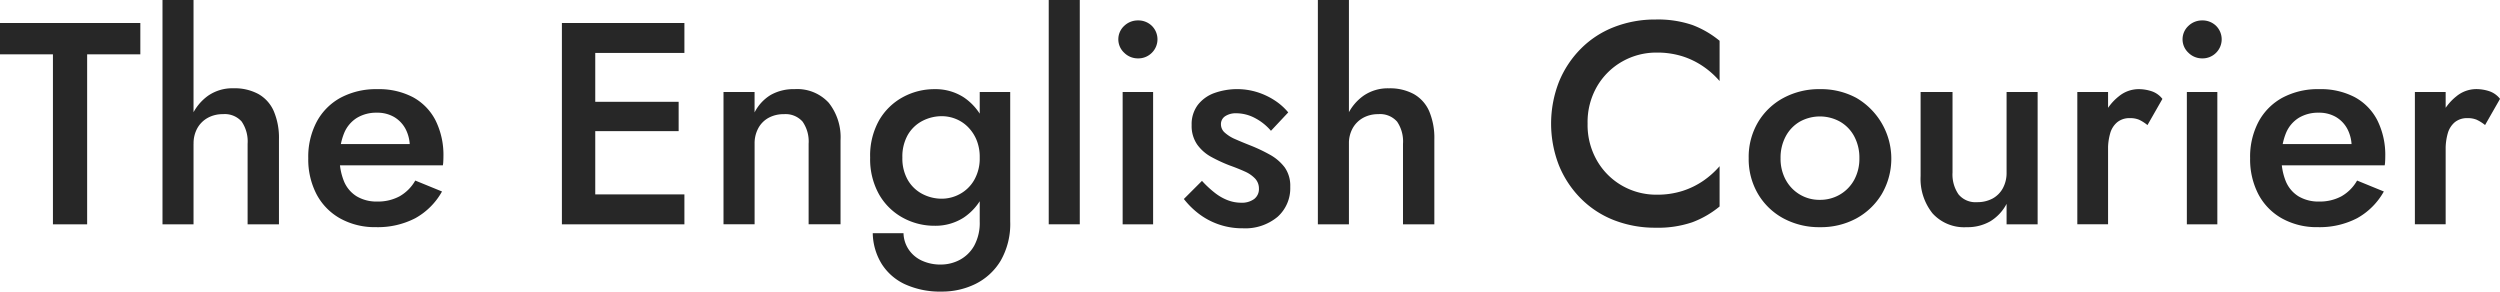 <svg id="Group_5" data-name="Group 5" xmlns="http://www.w3.org/2000/svg" width="321.535" height="37.502" viewBox="0 0 321.535 37.502">
  <path id="Path_1" data-name="Path 1" d="M49.131,19.627H67.18v4.031H60.339V45.517h-4.4V23.658H49.131Z" transform="translate(-49.131 -16.669)" fill="#272727"/>
  <path id="Path_2" data-name="Path 2" d="M60.479,47.434H56.487V18.586h3.992Zm6.2-13.205a2.9,2.9,0,0,0-2.423-.96,3.945,3.945,0,0,0-1.96.48,3.452,3.452,0,0,0-1.332,1.332,4.02,4.02,0,0,0-.48,2h-.96a8.529,8.529,0,0,1,.739-3.625A6.353,6.353,0,0,1,62.348,30.9a5.483,5.483,0,0,1,3.273-.96,6.418,6.418,0,0,1,3.2.739,4.659,4.659,0,0,1,1.977,2.2,8.755,8.755,0,0,1,.668,3.642V47.434H67.434V37.078A4.54,4.54,0,0,0,66.675,34.229Z" transform="translate(-35.588 -18.586)" fill="#272727"/>
  <path id="Path_3" data-name="Path 3" d="M67.211,39.262a7.646,7.646,0,0,1-3.051-3.105A9.692,9.692,0,0,1,63.086,31.5a9.627,9.627,0,0,1,1.094-4.7,7.607,7.607,0,0,1,3.088-3.088,9.67,9.67,0,0,1,4.7-1.088,9.413,9.413,0,0,1,4.585,1.034,7.057,7.057,0,0,1,2.9,2.977,9.992,9.992,0,0,1,1.017,4.679c0,.2-.006.406-.02.628a2.975,2.975,0,0,1-.054.48H65.455V29.685H76.993l-1.219,1.7a4.755,4.755,0,0,0,.239-.611,2.167,2.167,0,0,0,.131-.648,4.925,4.925,0,0,0-.537-2.367,3.913,3.913,0,0,0-1.477-1.554,4.275,4.275,0,0,0-2.2-.554,4.81,4.81,0,0,0-2.588.665,4.182,4.182,0,0,0-1.628,1.923,8.079,8.079,0,0,0-.594,3.105,7.834,7.834,0,0,0,.557,3.125,4.118,4.118,0,0,0,1.645,1.943,4.988,4.988,0,0,0,2.645.665,5.853,5.853,0,0,0,2.847-.665,5.373,5.373,0,0,0,2.034-2.034l3.44,1.406a8.847,8.847,0,0,1-3.44,3.438,10.466,10.466,0,0,1-5.066,1.148A9.159,9.159,0,0,1,67.211,39.262Z" transform="translate(-23.439 -11.156)" fill="#272727"/>
  <path id="Path_4" data-name="Path 4" d="M78.858,19.627v25.89h-4.29V19.627Zm-1.591,0H90.324v3.847H77.267Zm0,10.134H89.583v3.773H77.267Zm0,11.91H90.324v3.847H77.267Z" transform="translate(-2.3 -16.669)" fill="#272727"/>
  <path id="Path_5" data-name="Path 5" d="M92.055,26.8a2.913,2.913,0,0,0-2.4-.96,4.015,4.015,0,0,0-1.96.463,3.3,3.3,0,0,0-1.332,1.33,4.1,4.1,0,0,0-.48,2.017V40H81.884V22.988h3.995v2.628a5.563,5.563,0,0,1,2.088-2.256,5.982,5.982,0,0,1,3.054-.739,5.5,5.5,0,0,1,4.4,1.756A7.135,7.135,0,0,1,96.936,29.2V40H92.831V29.648A4.467,4.467,0,0,0,92.055,26.8Z" transform="translate(11.169 -11.156)" fill="#272727"/>
  <path id="Path_6" data-name="Path 6" d="M89.671,26.634a7.864,7.864,0,0,1,3.048-2.977,8.437,8.437,0,0,1,4.088-1.034,6.7,6.7,0,0,1,3.753,1.051,7.281,7.281,0,0,1,2.554,3.014,10.871,10.871,0,0,1,.943,4.736,10.758,10.758,0,0,1-.943,4.7,7.263,7.263,0,0,1-2.554,3.014,6.7,6.7,0,0,1-3.753,1.054,8.409,8.409,0,0,1-4.088-1.037,7.83,7.83,0,0,1-3.048-2.994,9.22,9.22,0,0,1-1.148-4.733A9.27,9.27,0,0,1,89.671,26.634Zm3.142,14.515a3.928,3.928,0,0,0,.648,2.071,4.1,4.1,0,0,0,1.682,1.443,5.653,5.653,0,0,0,2.477.517,5.177,5.177,0,0,0,2.406-.591,4.626,4.626,0,0,0,1.867-1.813,6.121,6.121,0,0,0,.722-3.145V22.988h3.921V39.631A9.487,9.487,0,0,1,105.3,44.7a7.827,7.827,0,0,1-3.236,2.977,9.7,9.7,0,0,1-4.327.98A10.862,10.862,0,0,1,93,47.714a7.033,7.033,0,0,1-3.012-2.645,7.8,7.8,0,0,1-1.131-3.921Zm.554-6.841A4.644,4.644,0,0,0,95.236,36.1a5.344,5.344,0,0,0,2.534.611,4.851,4.851,0,0,0,2.273-.591,4.7,4.7,0,0,0,1.85-1.793,5.559,5.559,0,0,0,.722-2.9,5.764,5.764,0,0,0-.426-2.313,5.175,5.175,0,0,0-1.128-1.665,4.655,4.655,0,0,0-1.571-1.017,4.792,4.792,0,0,0-1.719-.332,5.377,5.377,0,0,0-2.534.611A4.663,4.663,0,0,0,93.367,28.5a5.64,5.64,0,0,0-.7,2.923A5.547,5.547,0,0,0,93.367,34.307Z" transform="translate(23.391 -11.156)" fill="#272727"/>
  <path id="Path_7" data-name="Path 7" d="M100.6,18.586V47.434H96.607V18.586Z" transform="translate(38.274 -18.586)" fill="#272727"/>
  <path id="Path_8" data-name="Path 8" d="M100.516,20.212a2.516,2.516,0,0,1,1.756-.7,2.485,2.485,0,0,1,1.8.7,2.435,2.435,0,0,1,0,3.46,2.444,2.444,0,0,1-1.8.722,2.475,2.475,0,0,1-1.756-.722,2.352,2.352,0,0,1,0-3.46Zm3.716,8.506V45.733h-3.918V28.718Z" transform="translate(44.074 -16.885)" fill="#272727"/>
  <path id="Path_9" data-name="Path 9" d="M106.7,35.952a6.366,6.366,0,0,0,1.685.963,4.848,4.848,0,0,0,1.7.313,2.653,2.653,0,0,0,1.685-.48,1.6,1.6,0,0,0,.608-1.332,1.858,1.858,0,0,0-.477-1.276,4.061,4.061,0,0,0-1.332-.923q-.852-.388-2-.8a19.929,19.929,0,0,1-2.276-1.054,5.422,5.422,0,0,1-1.85-1.608,4.2,4.2,0,0,1-.719-2.514,4.126,4.126,0,0,1,.793-2.591,4.714,4.714,0,0,1,2.145-1.534,8.768,8.768,0,0,1,5.549-.091,9.143,9.143,0,0,1,2.236,1.071,7.732,7.732,0,0,1,1.7,1.517l-2.222,2.367a6.922,6.922,0,0,0-2.031-1.628,5.17,5.17,0,0,0-2.443-.628,2.468,2.468,0,0,0-1.4.369,1.209,1.209,0,0,0-.557,1.074,1.412,1.412,0,0,0,.5,1.054,4.858,4.858,0,0,0,1.332.832q.831.366,1.867.776a21.033,21.033,0,0,1,2.588,1.219,6.078,6.078,0,0,1,1.906,1.628,4.091,4.091,0,0,1,.719,2.514,4.918,4.918,0,0,1-1.645,3.867,6.482,6.482,0,0,1-4.458,1.46,9.219,9.219,0,0,1-3.2-.537,9.127,9.127,0,0,1-2.548-1.4,10.539,10.539,0,0,1-1.832-1.832l2.33-2.33A13.375,13.375,0,0,0,106.7,35.952Z" transform="translate(49.538 -11.156)" fill="#272727"/>
  <path id="Path_10" data-name="Path 10" d="M112.785,47.434h-3.995V18.586h3.995Zm6.193-13.205a2.9,2.9,0,0,0-2.421-.96,3.945,3.945,0,0,0-1.96.48,3.452,3.452,0,0,0-1.332,1.332,3.989,3.989,0,0,0-.48,2h-.96a8.486,8.486,0,0,1,.739-3.625,6.347,6.347,0,0,1,2.088-2.551,5.492,5.492,0,0,1,3.276-.96,6.418,6.418,0,0,1,3.2.739,4.673,4.673,0,0,1,1.977,2.2,8.8,8.8,0,0,1,.665,3.642V47.434h-4.031V37.078A4.522,4.522,0,0,0,118.979,34.229Z" transform="translate(60.706 -18.586)" fill="#272727"/>
  <path id="Path_11" data-name="Path 11" d="M125.284,37.668a8.694,8.694,0,0,0,3.253,3.2,8.831,8.831,0,0,0,4.384,1.128,10.645,10.645,0,0,0,3.33-.483,10.232,10.232,0,0,0,2.682-1.31,11.138,11.138,0,0,0,2.088-1.869v5.179a12.268,12.268,0,0,1-3.514,2.031,13.673,13.673,0,0,1-4.733.7,14.484,14.484,0,0,1-5.307-.96,12.294,12.294,0,0,1-4.27-2.776,12.97,12.97,0,0,1-2.833-4.27,14.781,14.781,0,0,1,0-10.762,12.953,12.953,0,0,1,2.833-4.273,12.247,12.247,0,0,1,4.27-2.773,14.427,14.427,0,0,1,5.307-.963,13.747,13.747,0,0,1,4.733.7,12.286,12.286,0,0,1,3.514,2.037v5.176a11.028,11.028,0,0,0-2.088-1.867A10.246,10.246,0,0,0,136.25,24.2a10.816,10.816,0,0,0-3.33-.48,8.861,8.861,0,0,0-4.384,1.128,8.732,8.732,0,0,0-3.253,3.182,9.149,9.149,0,0,0-1.239,4.827A9.176,9.176,0,0,0,125.284,37.668Z" transform="translate(80.143 -16.957)" fill="#272727"/>
  <path id="Path_12" data-name="Path 12" d="M129.5,26.875a8.444,8.444,0,0,1,3.273-3.125,9.648,9.648,0,0,1,4.7-1.128,9.55,9.55,0,0,1,4.679,1.128,9.044,9.044,0,0,1,3.273,12.35,8.631,8.631,0,0,1-3.273,3.145,9.55,9.55,0,0,1-4.679,1.128,9.648,9.648,0,0,1-4.7-1.128A8.433,8.433,0,0,1,129.5,36.1a8.808,8.808,0,0,1-1.2-4.6A8.78,8.78,0,0,1,129.5,26.875Zm3.568,7.415a4.892,4.892,0,0,0,4.4,2.568,5,5,0,0,0,2.571-.682,4.907,4.907,0,0,0,1.83-1.886,5.68,5.68,0,0,0,.668-2.793,5.789,5.789,0,0,0-.668-2.813,4.755,4.755,0,0,0-1.83-1.886,5.337,5.337,0,0,0-5.159,0,4.79,4.79,0,0,0-1.813,1.886A5.788,5.788,0,0,0,132.4,31.5,5.679,5.679,0,0,0,133.064,34.29Z" transform="translate(96.606 -11.156)" fill="#272727"/>
  <path id="Path_13" data-name="Path 13" d="M140.957,35.919a2.813,2.813,0,0,0,2.367,1,4.131,4.131,0,0,0,2-.46,3.305,3.305,0,0,0,1.332-1.332,4.089,4.089,0,0,0,.48-2.017V22.751h3.994V39.766h-3.994V37.138a5.739,5.739,0,0,1-2.088,2.239,5.873,5.873,0,0,1-3.051.759,5.475,5.475,0,0,1-4.384-1.776,7.1,7.1,0,0,1-1.534-4.807v-10.8h4.105V33.107A4.494,4.494,0,0,0,140.957,35.919Z" transform="translate(110.938 -10.918)" fill="#272727"/>
  <path id="Path_14" data-name="Path 14" d="M147.126,40h-3.955V22.988h3.955Zm4.031-13.427a2.912,2.912,0,0,0-1.219-.222,2.47,2.47,0,0,0-1.628.52A2.856,2.856,0,0,0,147.4,28.3a7.3,7.3,0,0,0-.278,2.125l-1.33-.776a8.152,8.152,0,0,1,.759-3.605,6.758,6.758,0,0,1,1.96-2.5,4.032,4.032,0,0,1,2.5-.923,5.356,5.356,0,0,1,1.736.276,2.924,2.924,0,0,1,1.369.98l-1.923,3.367A5.16,5.16,0,0,0,151.157,26.577Z" transform="translate(124.001 -11.156)" fill="#272727"/>
  <path id="Path_15" data-name="Path 15" d="M148.694,20.212a2.516,2.516,0,0,1,1.756-.7,2.484,2.484,0,0,1,1.8.7,2.442,2.442,0,0,1,0,3.46,2.444,2.444,0,0,1-1.8.722,2.475,2.475,0,0,1-1.756-.722,2.352,2.352,0,0,1,0-3.46Zm3.716,8.506V45.733h-3.921V28.718Z" transform="translate(132.771 -16.885)" fill="#272727"/>
  <path id="Path_16" data-name="Path 16" d="M155.116,39.262a7.645,7.645,0,0,1-3.051-3.105,9.724,9.724,0,0,1-1.071-4.659,9.626,9.626,0,0,1,1.091-4.7,7.624,7.624,0,0,1,3.088-3.088,9.67,9.67,0,0,1,4.7-1.088,9.413,9.413,0,0,1,4.585,1.034,7.025,7.025,0,0,1,2.9,2.977,9.958,9.958,0,0,1,1.017,4.679c0,.2-.006.406-.02.628a2.675,2.675,0,0,1-.054.48H153.361V29.685H164.9l-1.222,1.7a4.748,4.748,0,0,0,.239-.611,2.08,2.08,0,0,0,.131-.648,4.925,4.925,0,0,0-.537-2.367,3.913,3.913,0,0,0-1.477-1.554,4.275,4.275,0,0,0-2.2-.554,4.81,4.81,0,0,0-2.588.665,4.182,4.182,0,0,0-1.628,1.923,8.082,8.082,0,0,0-.591,3.105,7.836,7.836,0,0,0,.554,3.125,4.118,4.118,0,0,0,1.645,1.943,4.988,4.988,0,0,0,2.645.665,5.872,5.872,0,0,0,2.85-.665,5.366,5.366,0,0,0,2.031-2.034l3.44,1.406a8.847,8.847,0,0,1-3.44,3.438,10.458,10.458,0,0,1-5.066,1.148A9.166,9.166,0,0,1,155.116,39.262Z" transform="translate(138.403 -11.156)" fill="#272727"/>
  <path id="Path_17" data-name="Path 17" d="M162.411,40h-3.958V22.988h3.958Zm4.031-13.427a2.926,2.926,0,0,0-1.222-.222,2.475,2.475,0,0,0-1.628.52,2.876,2.876,0,0,0-.906,1.423,7.307,7.307,0,0,0-.276,2.125l-1.332-.776a8.191,8.191,0,0,1,.759-3.605,6.817,6.817,0,0,1,1.96-2.5,4.044,4.044,0,0,1,2.5-.923,5.373,5.373,0,0,1,1.739.276,2.917,2.917,0,0,1,1.367.98l-1.923,3.367A5.229,5.229,0,0,0,166.442,26.577Z" transform="translate(152.135 -11.156)" fill="#272727"/>
</svg>
